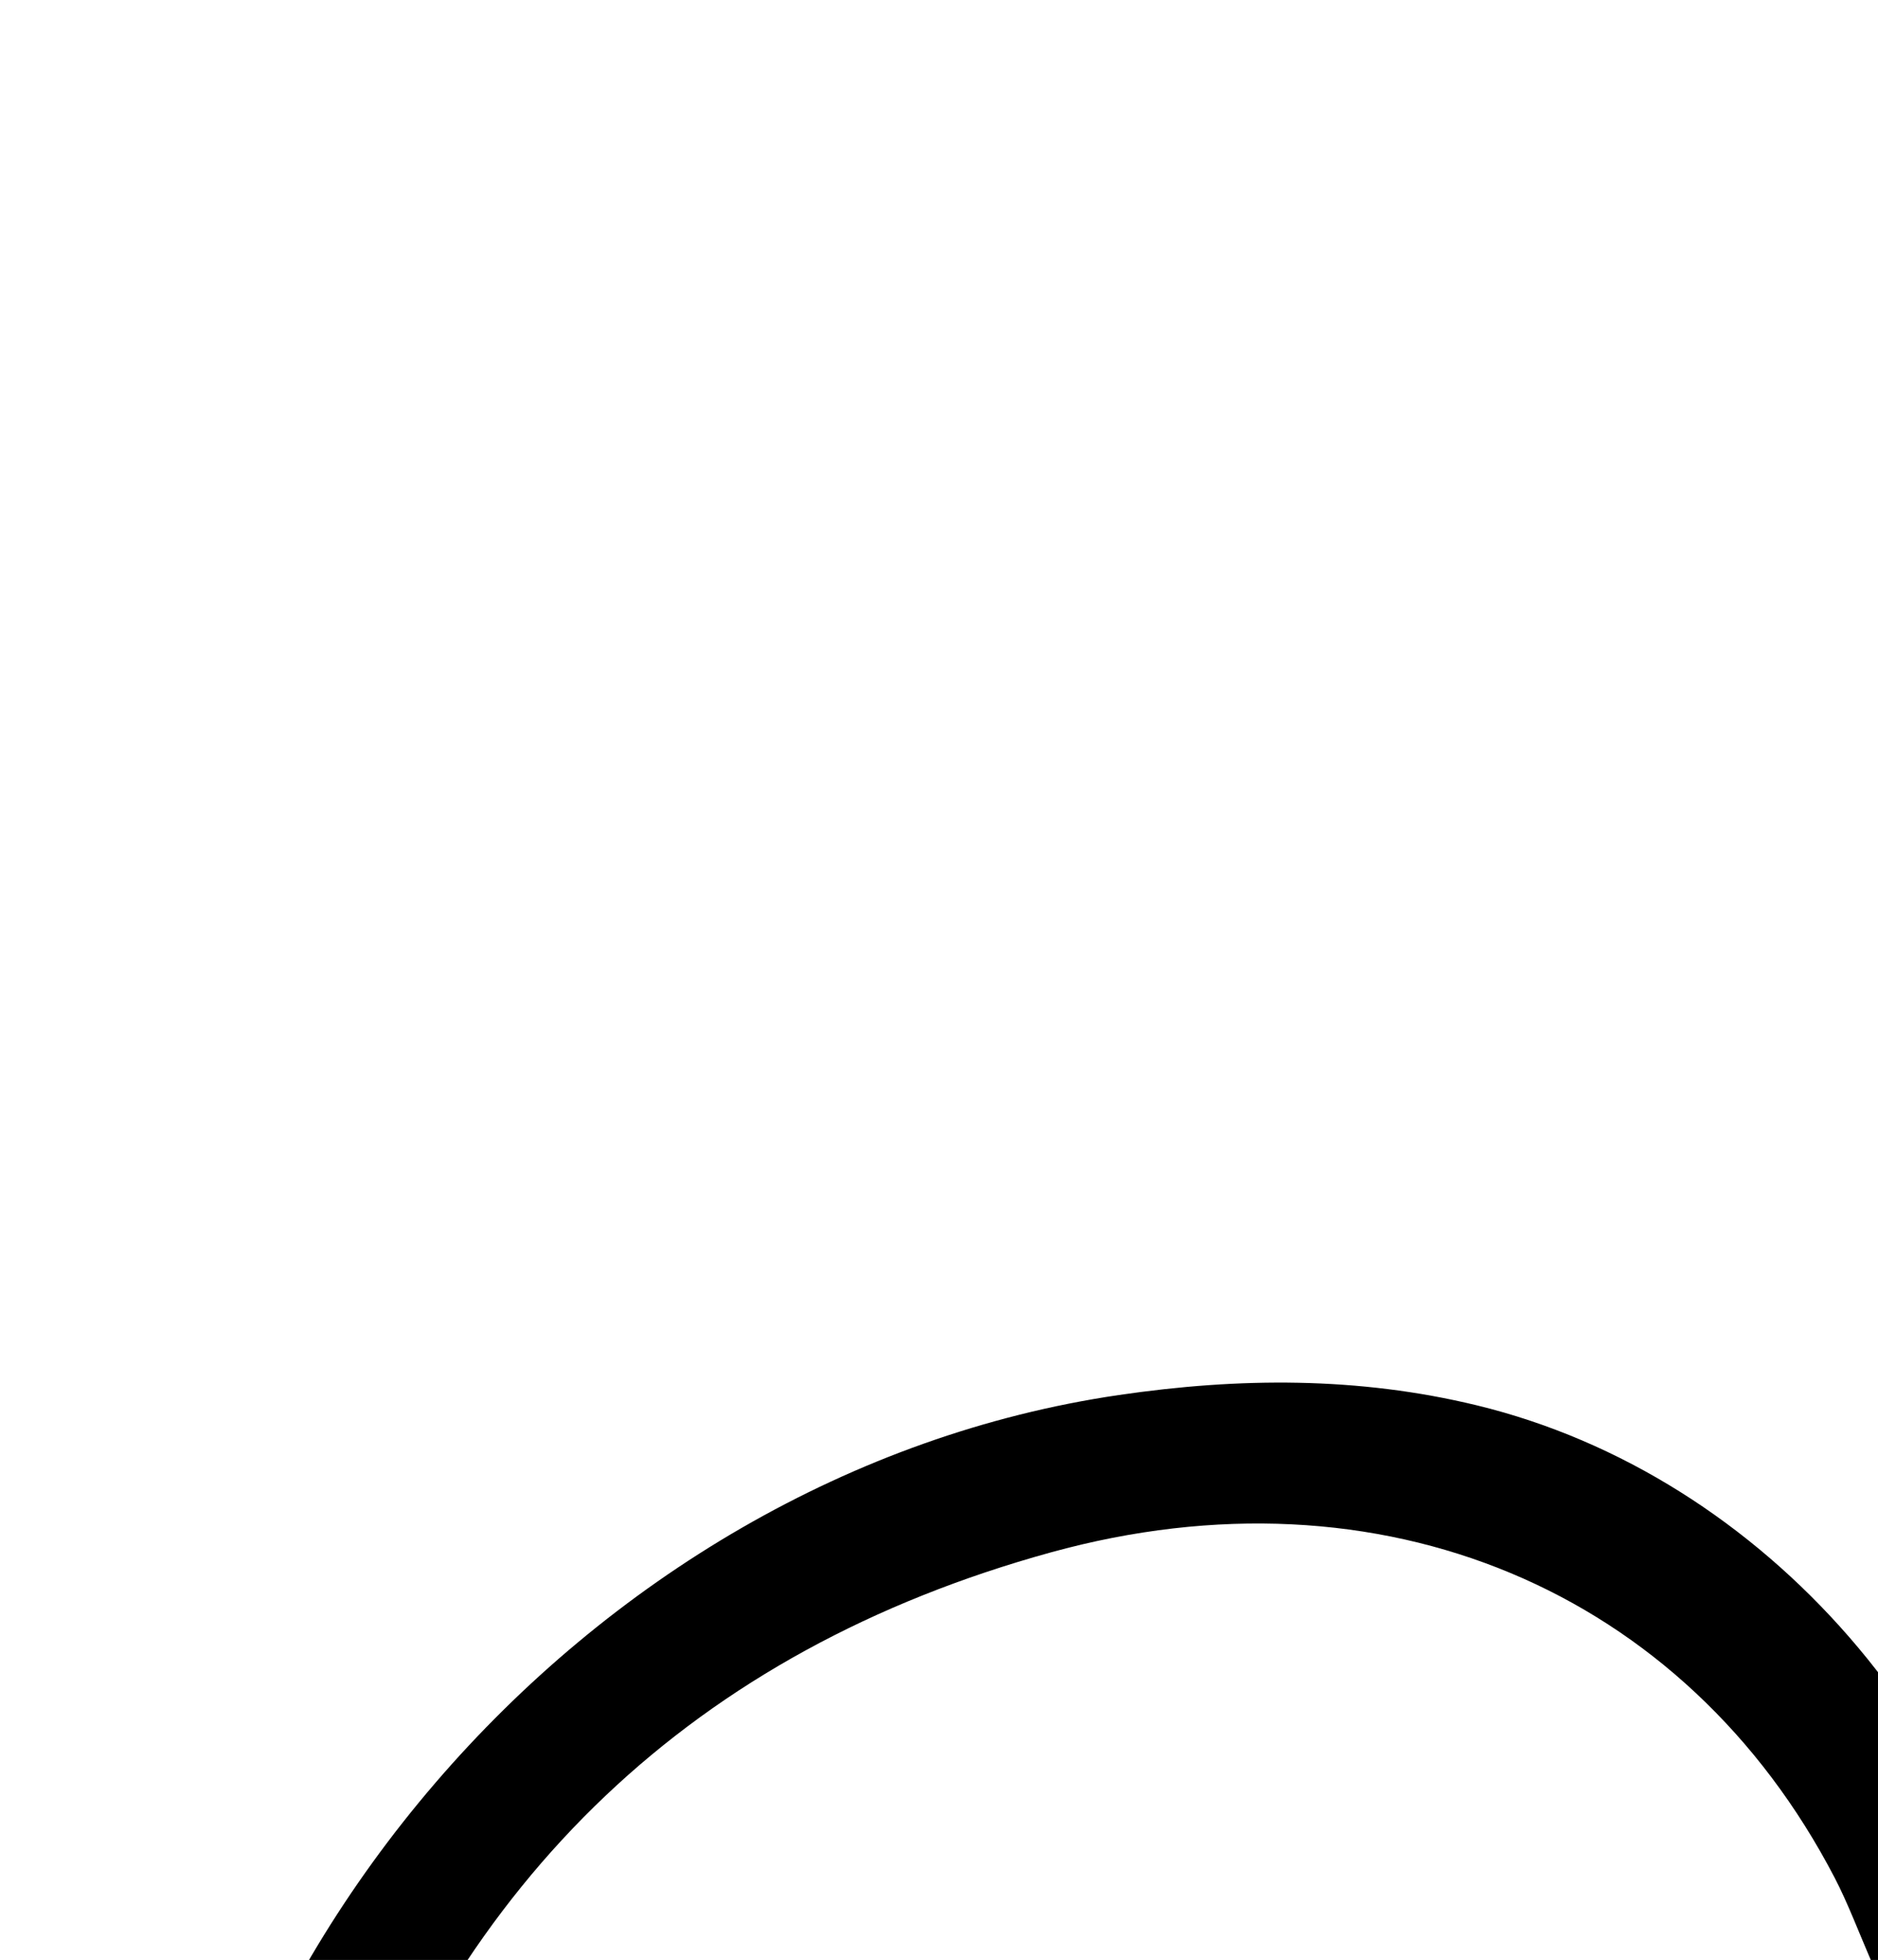 <?xml version="1.0" encoding="iso-8859-1"?>
<!-- Generator: Adobe Illustrator 25.2.1, SVG Export Plug-In . SVG Version: 6.00 Build 0)  -->
<svg version="1.1" xmlns="http://www.w3.org/2000/svg" xmlns:xlink="http://www.w3.org/1999/xlink" x="0px" y="0px"
	 viewBox="0 0 116.887 121.979" style="enable-background:new 0 0 116.887 121.979;" xml:space="preserve">
<g>
	<path d="M106.051,191.348c-13.521,10.867-27.889,16.893-44.667,16.673c-28.761-0.376-51.283-22.709-51.628-51.393
		c-0.403-33.514,26.627-64.921,59.858-69.803c7.529-1.106,14.937-1.148,22.298,0.637c17.961,4.356,32.302,20.798,34.726,39.996
		c-35.127,13.342-70.35,26.721-105.928,40.234c0.345,1.483,0.467,2.783,0.942,3.939c7.053,17.16,20.203,25.954,38.398,27.226
		c13.948,0.975,26.616-3.061,37.972-11.209c1.075-0.771,2.16-1.528,3.511-2.484C103.05,187.239,104.481,189.198,106.051,191.348z
		 M19.086,159.652c32.949-12.497,65.144-24.709,97.629-37.03c-1.066-2.447-1.693-4.159-2.528-5.762
		c-9.306-17.881-28.195-25.923-48.789-20.243c-22.142,6.106-36.988,20.297-44.408,42.054
		C18.776,145.163,17.931,151.895,19.086,159.652z"/>
</g>
</svg>
